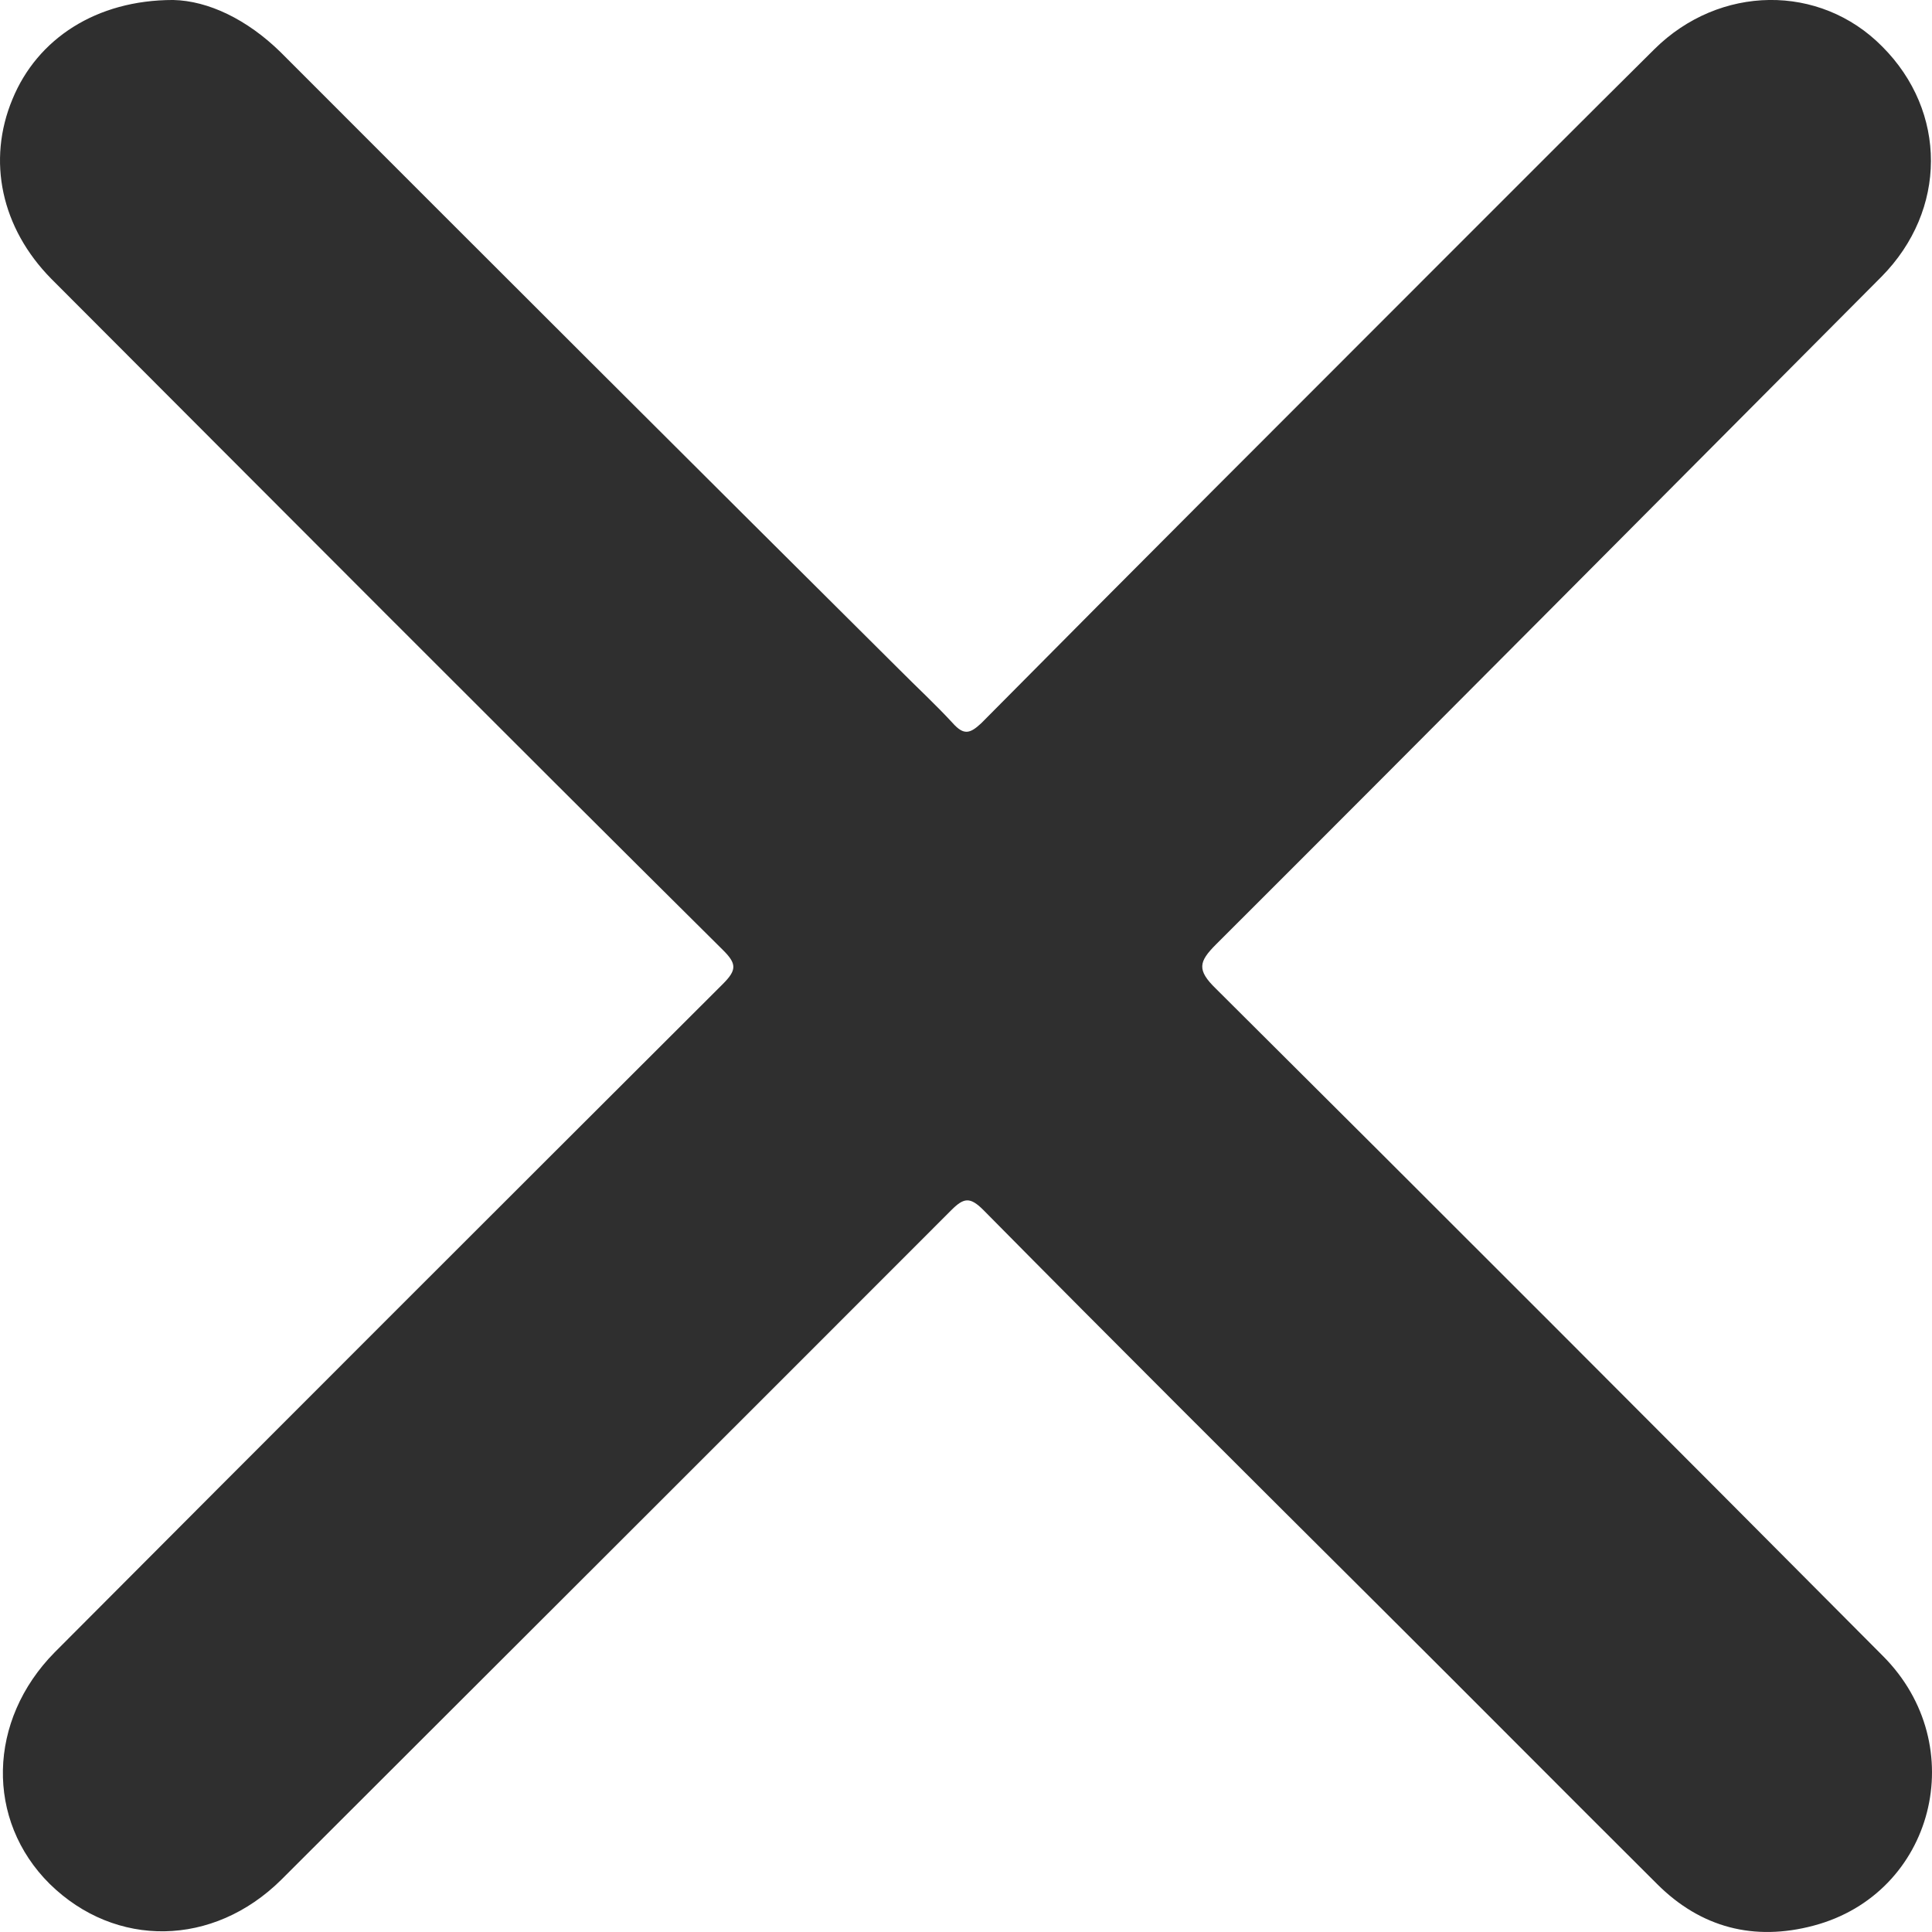 <svg width="13" height="13" viewBox="0 0 13 13" fill="none" xmlns="http://www.w3.org/2000/svg">
<path d="M1.165 -9.75222e-05C1.402 0.005 1.663 0.131 1.887 0.35C3.271 1.736 4.659 3.121 6.048 4.502C6.169 4.624 6.295 4.74 6.411 4.866C6.486 4.95 6.528 4.936 6.603 4.866C7.642 3.817 8.69 2.771 9.734 1.726C10.2 1.26 10.666 0.793 11.132 0.331C11.57 -0.103 12.245 -0.112 12.665 0.313C13.103 0.751 13.103 1.414 12.66 1.862C11.169 3.359 9.678 4.862 8.182 6.355C8.066 6.471 8.052 6.527 8.182 6.653C9.683 8.146 11.174 9.639 12.669 11.142C13.271 11.744 13.014 12.742 12.204 12.957C11.803 13.064 11.444 12.971 11.15 12.677C10.526 12.056 9.906 11.431 9.282 10.81C8.392 9.924 7.502 9.038 6.617 8.142C6.528 8.053 6.486 8.058 6.402 8.142C4.902 9.644 3.397 11.146 1.892 12.649C1.435 13.101 0.778 13.111 0.335 12.677C-0.098 12.248 -0.084 11.576 0.368 11.118C1.864 9.616 3.364 8.118 4.864 6.621C4.958 6.527 4.958 6.485 4.864 6.392C3.345 4.885 1.845 3.378 0.345 1.876C0.009 1.535 -0.089 1.082 0.084 0.667C0.251 0.261 0.647 -9.75222e-05 1.165 -9.75222e-05Z" fill="#2F2F2F"/>
</svg>
